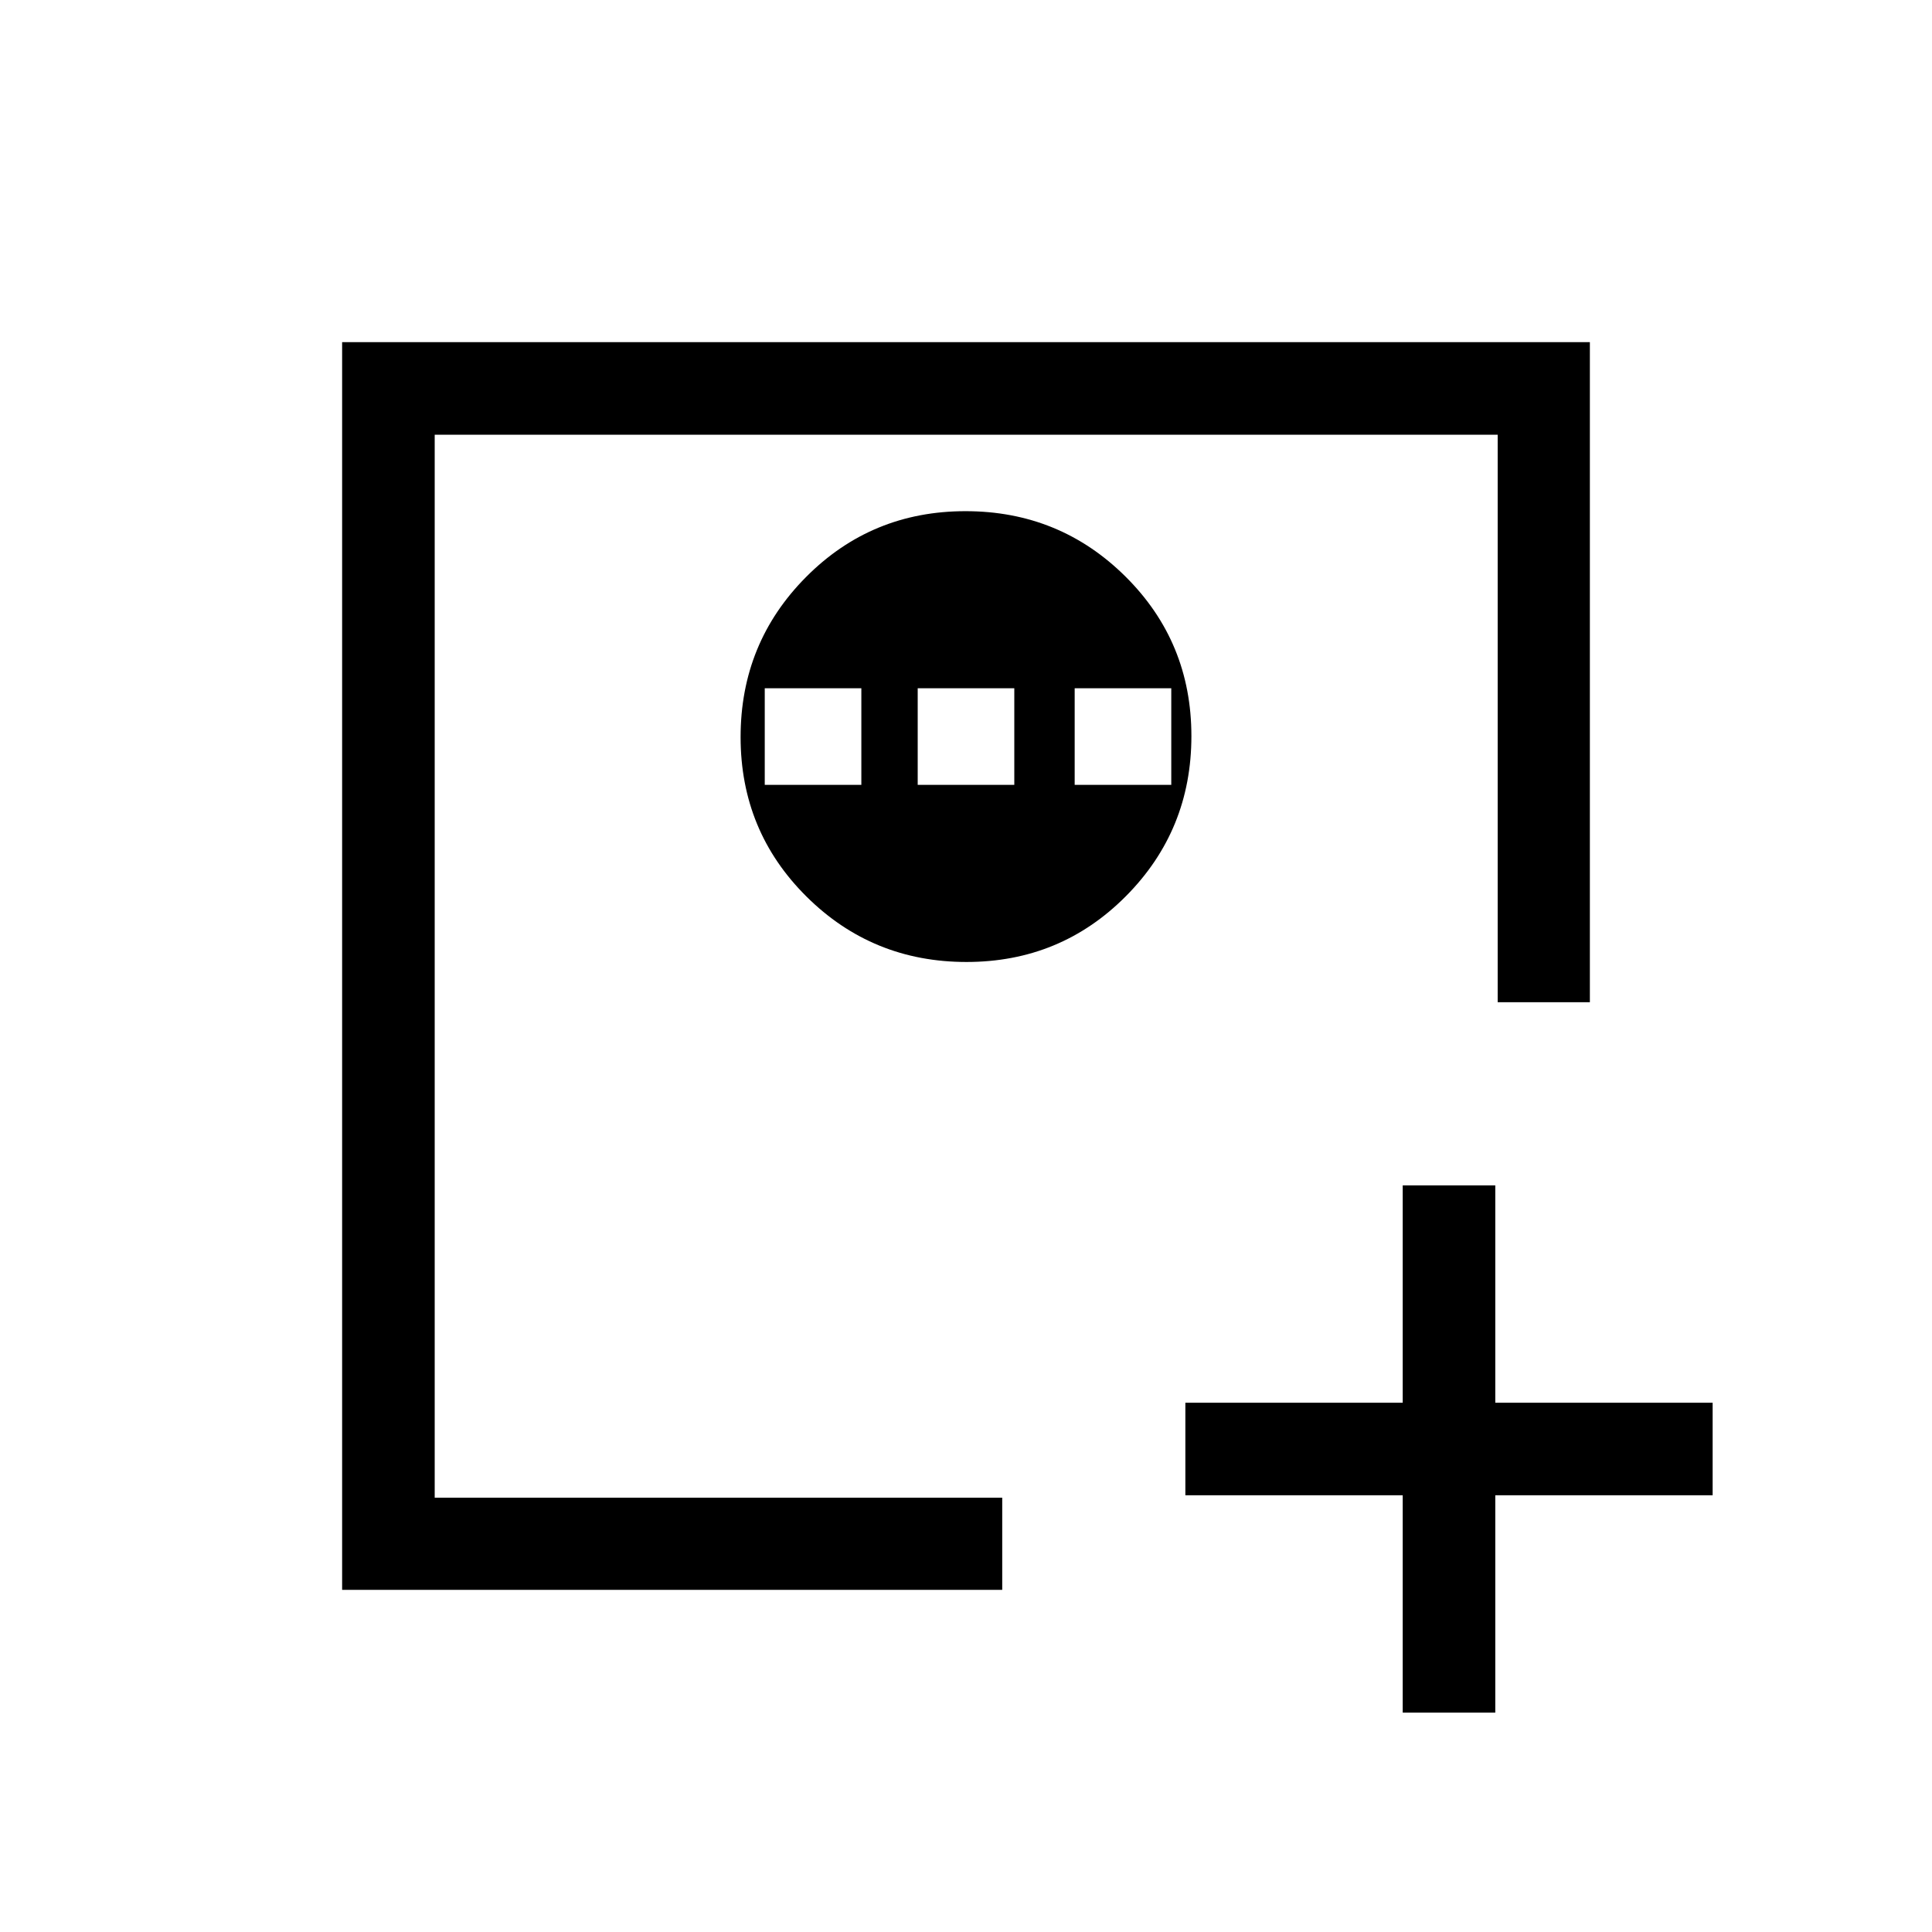 <svg xmlns="http://www.w3.org/2000/svg" height="20" viewBox="0 -960 960 960" width="20"><path d="M697-109v-108H589v-46h108v-108h46v108h108v46H743v108h-46ZM216-216v-528 528Zm-46 46v-620h620v328h-45.81v-282H216v528.19h282V-170H170Zm310.24-312q46.76 0 79.26-32.74 32.5-32.73 32.5-79.5 0-46.76-32.74-79.26-32.73-32.5-79.5-32.5-46.76 0-79.26 32.74-32.5 32.73-32.5 79.5 0 46.76 32.74 79.26 32.73 32.5 79.5 32.5ZM380-570v-48h48v48h-48Zm76 0v-48h48v48h-48Zm78 0v-48h48v48h-48Z"/></svg>